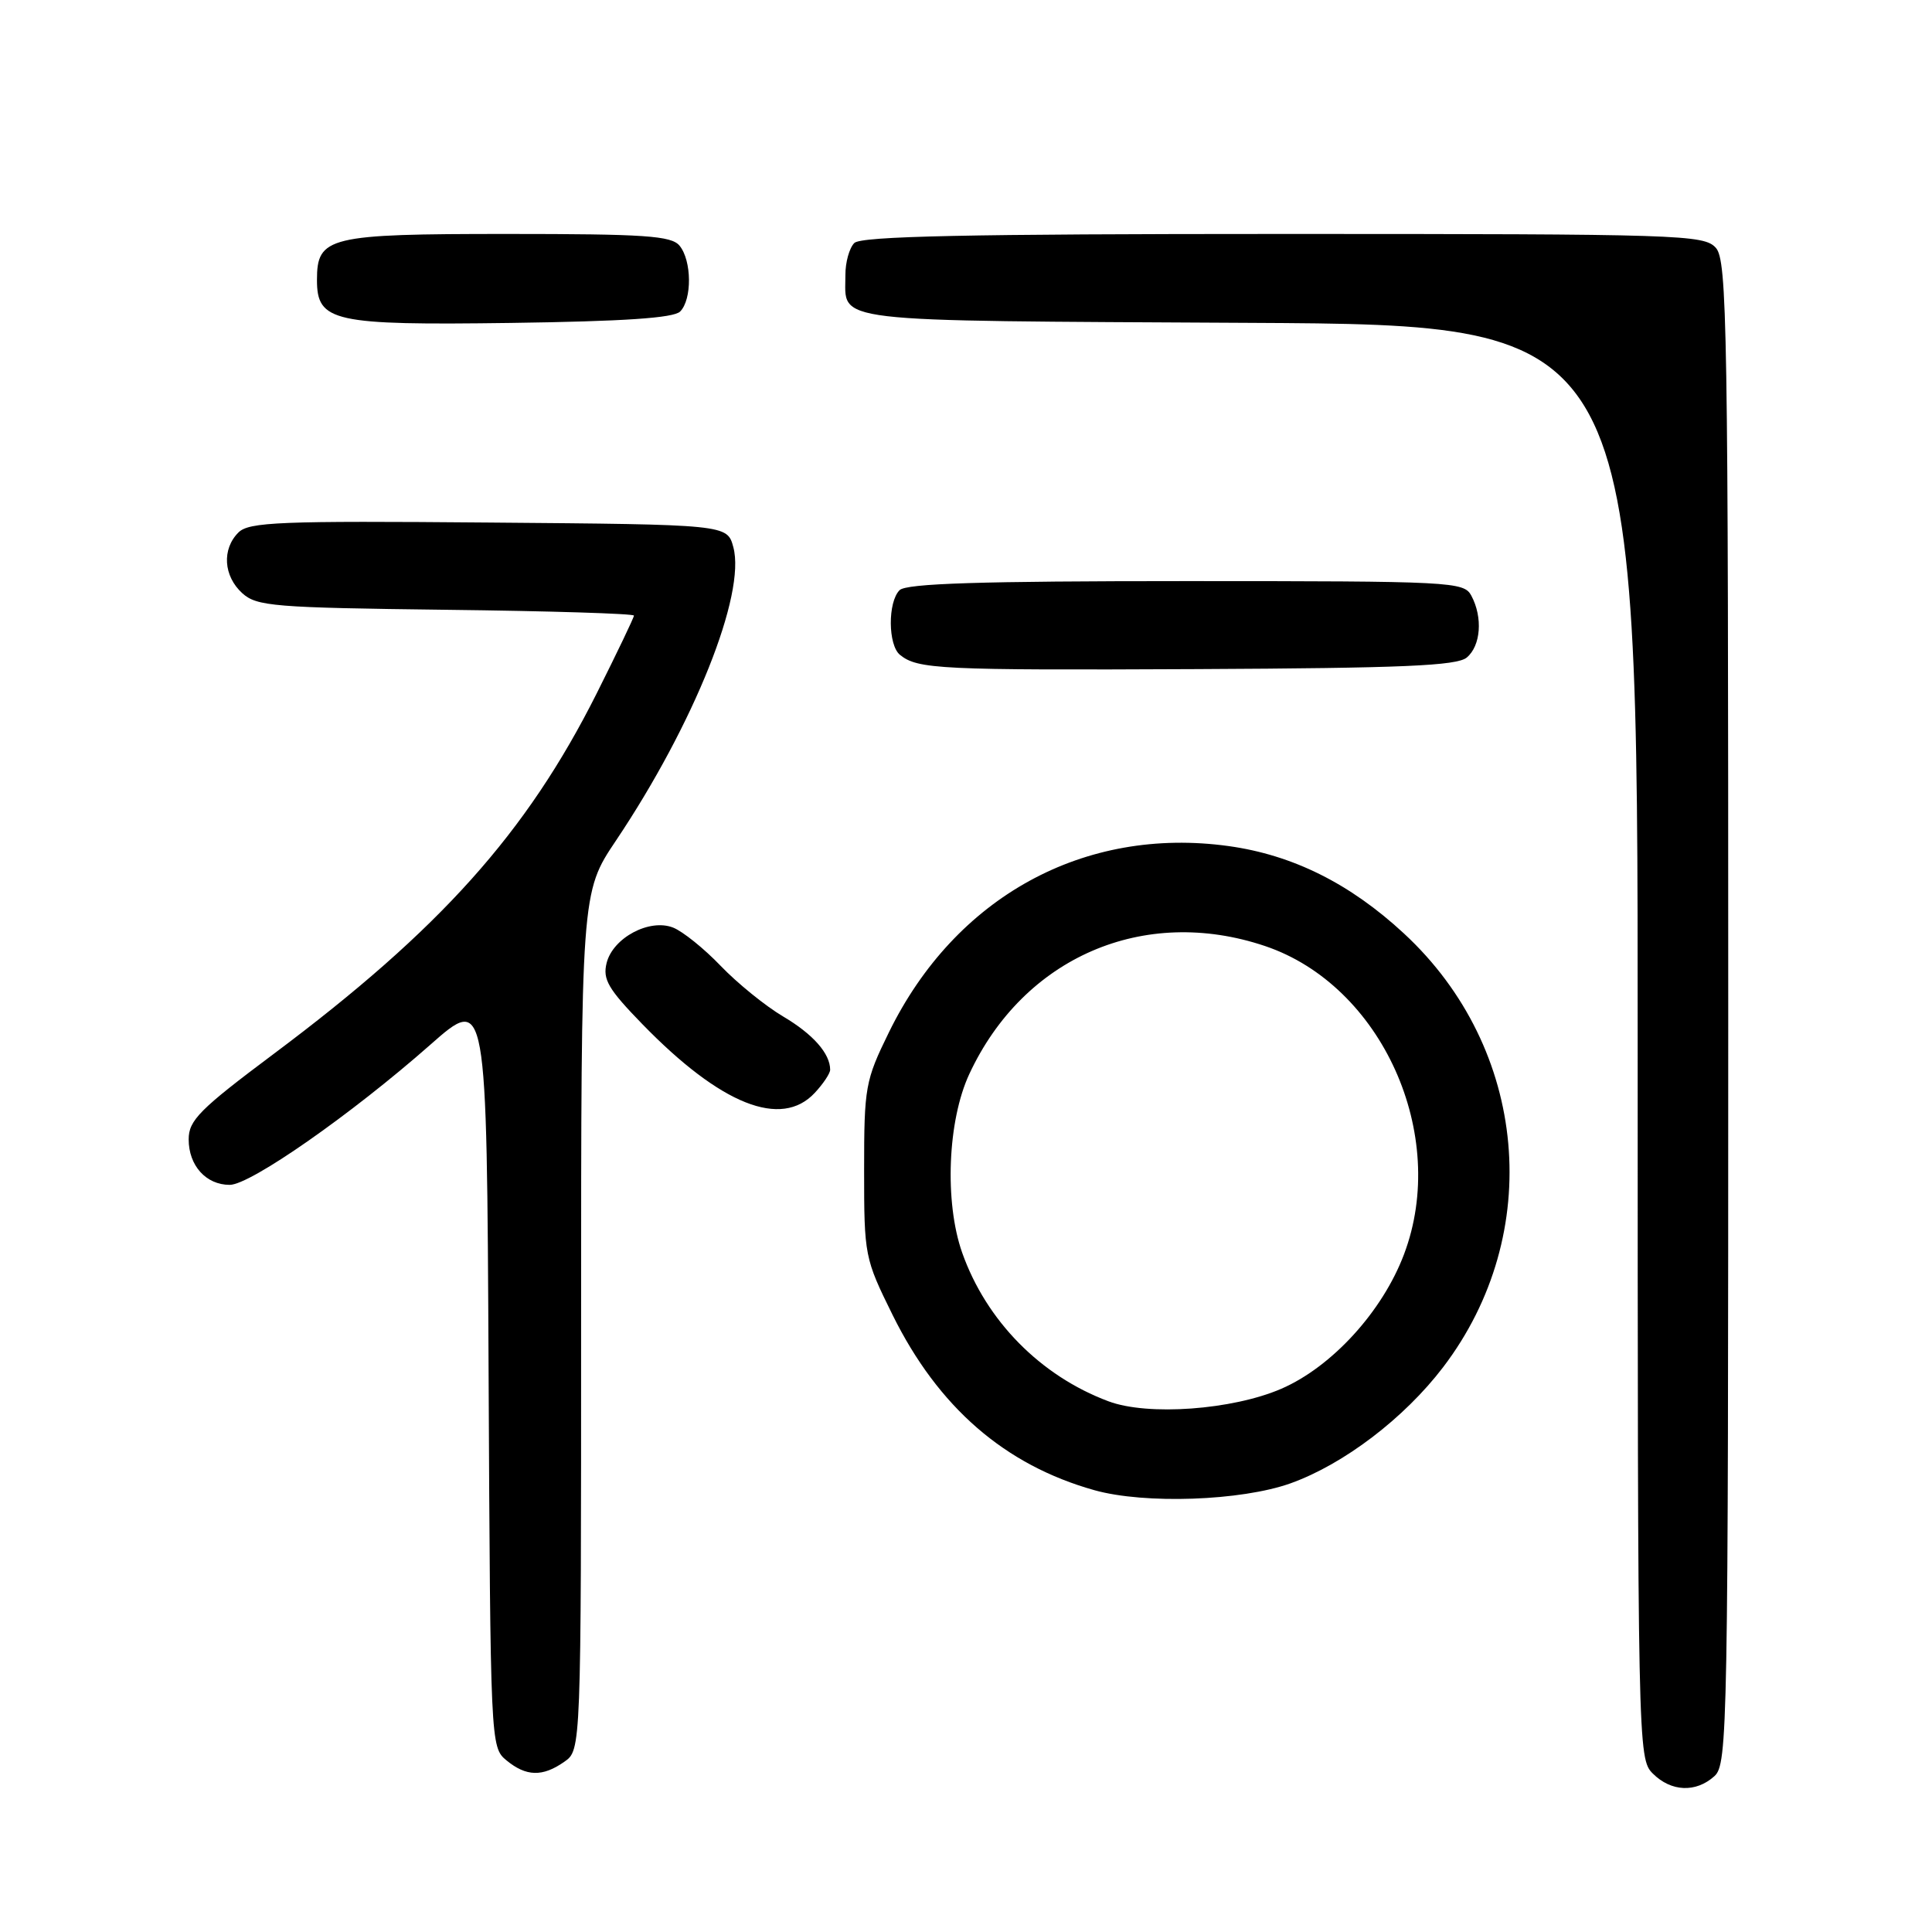 <?xml version="1.0" encoding="UTF-8" standalone="no"?>
<!DOCTYPE svg PUBLIC "-//W3C//DTD SVG 1.1//EN" "http://www.w3.org/Graphics/SVG/1.1/DTD/svg11.dtd" >
<svg xmlns="http://www.w3.org/2000/svg" xmlns:xlink="http://www.w3.org/1999/xlink" version="1.1" viewBox="0 0 256 256">
 <g >
 <path fill="currentColor"
d=" M 227.17 235.35 C 228.92 233.76 229.00 229.31 229.00 134.17 C 229.00 42.98 228.86 34.50 227.35 32.83 C 225.78 31.10 222.68 31.00 170.05 31.00 C 128.10 31.00 114.10 31.30 113.20 32.20 C 112.54 32.86 112.01 34.77 112.02 36.45 C 112.05 42.84 108.93 42.47 165.46 42.78 C 217.00 43.05 217.00 43.05 217.00 138.03 C 217.00 231.67 217.03 233.03 219.00 235.00 C 221.43 237.43 224.71 237.57 227.17 235.35 Z  M 74.78 233.44 C 77.00 231.89 77.00 231.89 77.00 175.08 C 77.00 118.26 77.00 118.26 81.62 111.38 C 91.97 95.94 98.85 78.74 97.17 72.50 C 96.36 69.50 96.36 69.50 64.76 69.24 C 37.03 69.00 32.98 69.17 31.59 70.56 C 29.38 72.77 29.61 76.33 32.10 78.60 C 34.03 80.34 36.26 80.52 59.10 80.80 C 72.80 80.96 84.00 81.31 84.00 81.57 C 84.00 81.83 81.78 86.46 79.07 91.87 C 69.78 110.37 58.34 123.14 36.25 139.66 C 26.45 146.99 25.00 148.45 25.00 150.97 C 25.00 154.45 27.30 157.00 30.44 157.00 C 33.18 157.00 46.54 147.67 57.00 138.45 C 64.50 131.83 64.50 131.83 64.74 181.67 C 64.98 231.07 65.00 231.52 67.10 233.25 C 69.72 235.41 71.89 235.47 74.78 233.44 Z  M 171.00 196.55 C 178.06 194.02 186.07 187.92 191.23 181.15 C 204.70 163.46 202.48 138.92 186.04 123.70 C 178.89 117.07 171.29 113.29 162.80 112.11 C 143.65 109.46 126.57 118.83 117.78 136.80 C 114.65 143.19 114.50 144.03 114.50 155.05 C 114.50 166.40 114.57 166.74 118.27 174.23 C 124.32 186.47 133.14 194.13 145.02 197.46 C 151.69 199.33 164.47 198.88 171.00 196.55 Z  M 107.96 144.81 C 109.08 143.61 110.00 142.23 110.00 141.75 C 110.00 139.60 107.73 137.03 103.77 134.69 C 101.42 133.30 97.70 130.28 95.50 127.99 C 93.30 125.69 90.46 123.41 89.19 122.91 C 86.06 121.68 81.22 124.26 80.38 127.60 C 79.84 129.77 80.59 131.05 85.12 135.71 C 95.51 146.39 103.52 149.58 107.96 144.81 Z  M 194.35 87.13 C 196.22 85.57 196.50 81.81 194.96 78.93 C 193.97 77.08 192.49 77.00 157.16 77.00 C 129.90 77.00 120.09 77.31 119.20 78.20 C 117.62 79.78 117.66 85.48 119.25 86.77 C 121.60 88.68 124.53 88.82 158.60 88.66 C 185.85 88.53 193.03 88.22 194.35 87.13 Z  M 90.12 41.28 C 91.72 39.68 91.67 34.52 90.04 32.55 C 88.95 31.24 85.47 31.00 67.21 31.00 C 43.48 31.00 42.00 31.36 42.00 37.10 C 42.00 42.64 44.14 43.11 67.70 42.79 C 82.68 42.58 89.26 42.14 90.12 41.28 Z  M 146.88 185.68 C 137.86 182.31 130.68 175.00 127.49 165.98 C 125.13 159.27 125.56 148.49 128.44 142.31 C 135.64 126.84 151.56 119.95 167.61 125.35 C 183.09 130.56 192.03 150.36 186.04 166.20 C 183.19 173.77 176.49 181.11 169.78 184.02 C 163.30 186.82 152.11 187.64 146.88 185.68 Z "/>
</g>
</svg>
